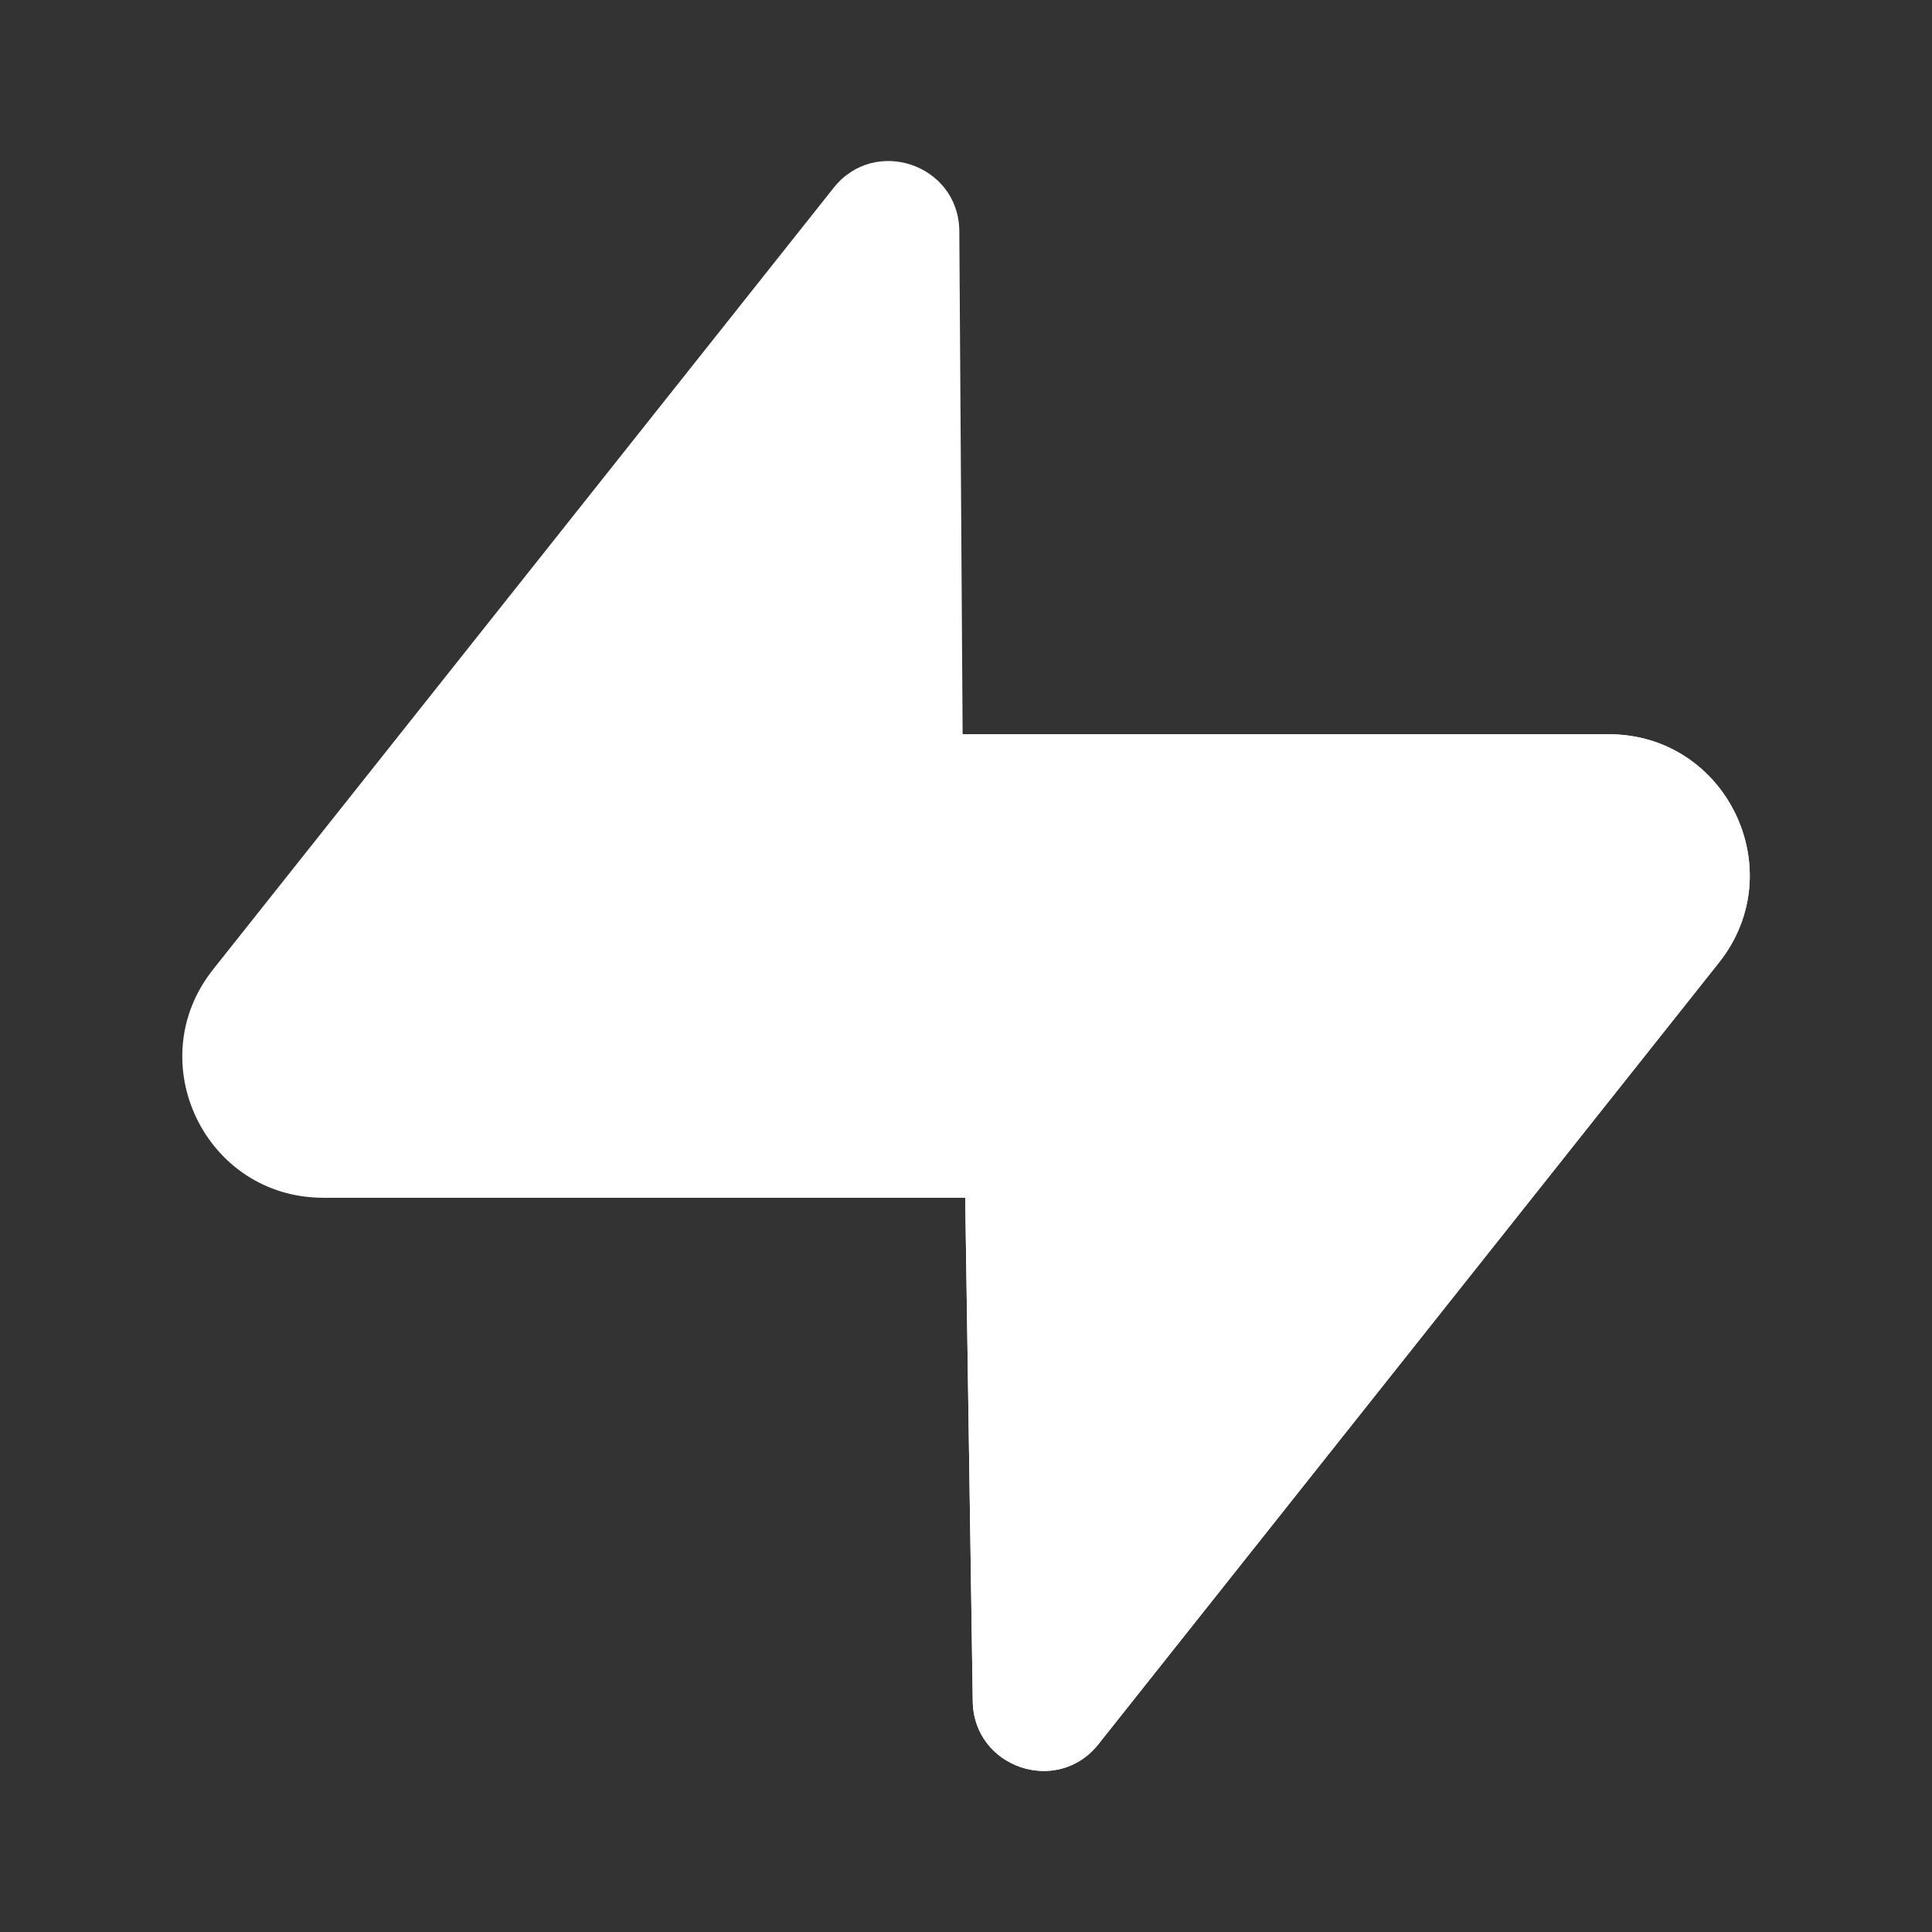 <svg width="80" height="80" viewBox="0 0 80 80" fill="none" xmlns="http://www.w3.org/2000/svg">
<rect x="0" y="0" width="80" height="80" fill="#333333" stroke="none"/>
<path d="M45.48 72.227C43.777 74.37 40.323 73.193 40.28 70.457L39.68 30.403H66.613C71.49 30.403 74.213 36.037 71.18 39.857L45.48 72.227Z" fill="white"/>
<path d="M45.48 72.227C43.777 74.37 40.323 73.193 40.28 70.457L39.68 30.403H66.613C71.49 30.403 74.213 36.037 71.18 39.857L45.48 72.227Z" fill="white"/>
<path d="M34.523 7.773C36.227 5.63 39.68 6.807 39.723 9.543L39.987 49.597H13.387C8.51 49.597 5.79 43.963 8.823 40.143L34.523 7.773Z" fill="white"/>
</svg>
